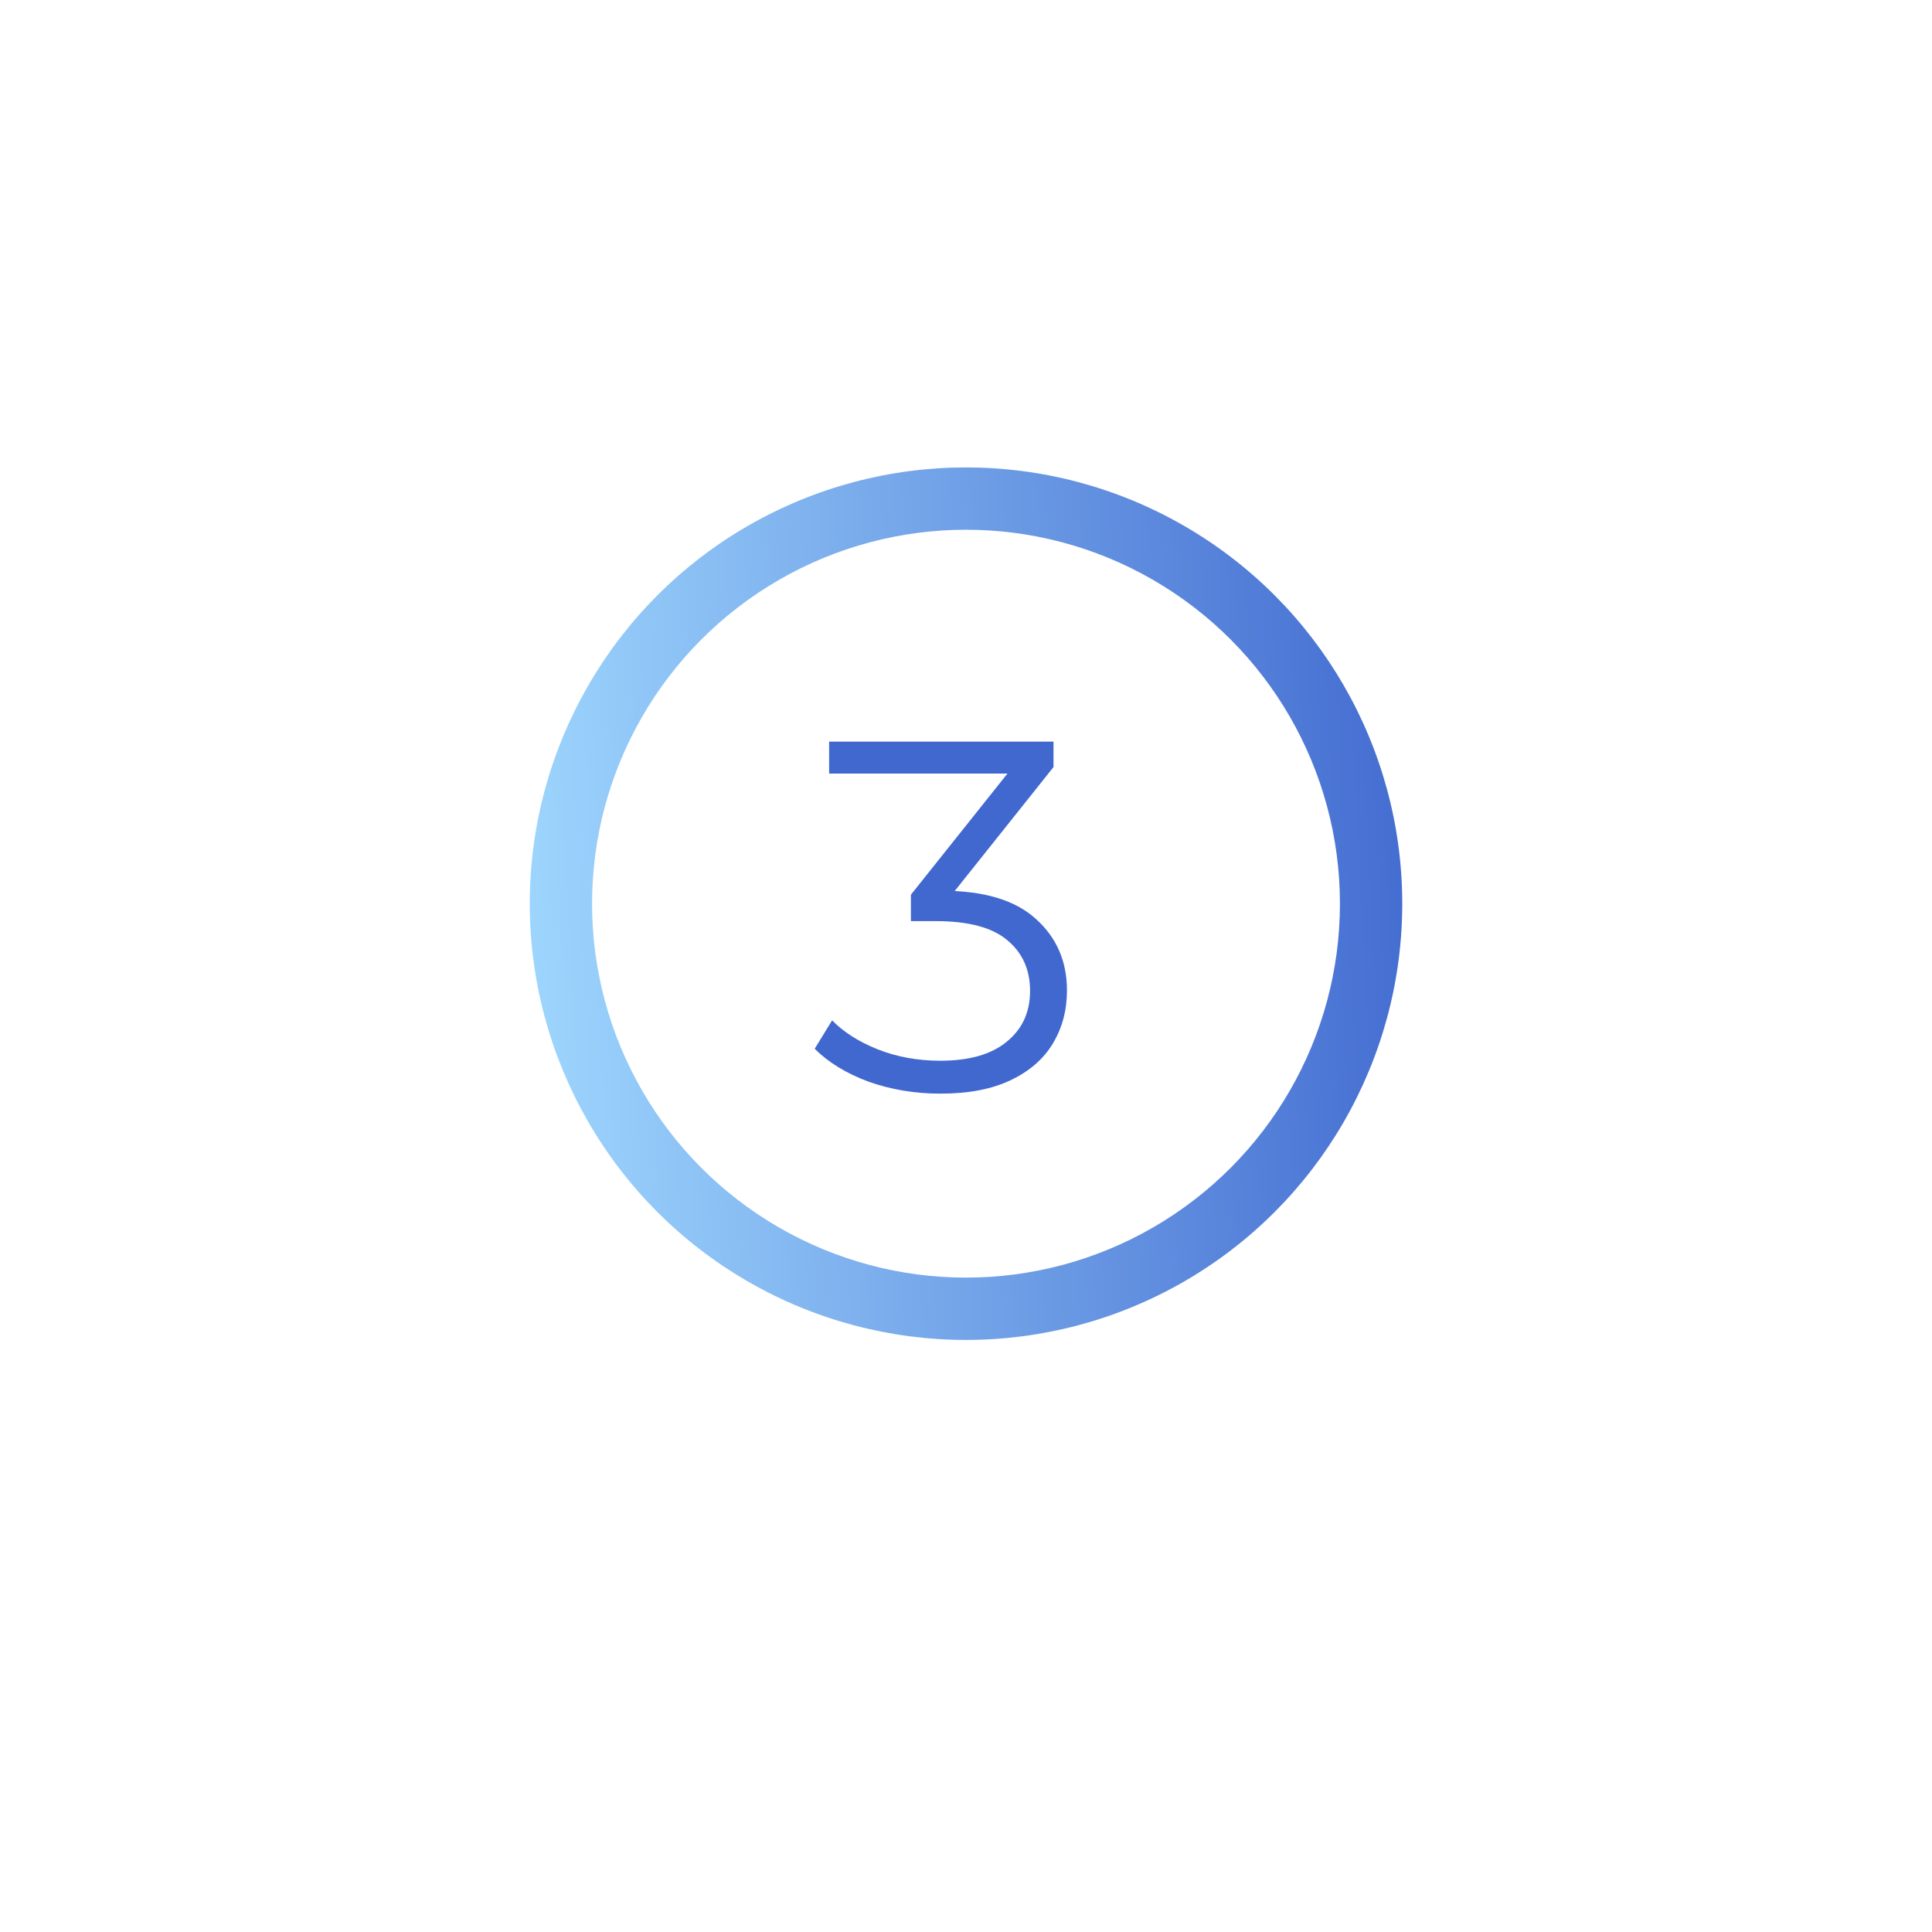 <svg width="62" height="62" viewBox="0 0 62 62" fill="none" xmlns="http://www.w3.org/2000/svg">
<g filter="url(#filter0_d_107_18)">
<circle cx="31" cy="29" r="18" fill="white"/>
</g>
<circle cx="31" cy="29" r="14" fill="url(#paint0_linear_107_18)"/>
<circle cx="31" cy="29" r="12" fill="white"/>
<path d="M30.176 35.096C29.365 35.096 28.597 34.968 27.872 34.712C27.157 34.445 26.581 34.093 26.144 33.656L26.704 32.744C27.067 33.117 27.552 33.427 28.16 33.672C28.779 33.917 29.451 34.04 30.176 34.04C31.104 34.04 31.813 33.837 32.304 33.432C32.805 33.027 33.056 32.483 33.056 31.8C33.056 31.117 32.811 30.573 32.32 30.168C31.84 29.763 31.077 29.56 30.032 29.56H29.232V28.712L32.688 24.376L32.848 24.824H26.608V23.8H33.808V24.616L30.352 28.952L29.792 28.584H30.224C31.568 28.584 32.571 28.883 33.232 29.48C33.904 30.077 34.24 30.845 34.24 31.784C34.24 32.413 34.091 32.979 33.792 33.48C33.493 33.981 33.04 34.376 32.432 34.664C31.835 34.952 31.083 35.096 30.176 35.096Z" fill="#4068CF"/>
<defs>
<filter id="filter0_d_107_18" x="0" y="0" width="62" height="62" filterUnits="userSpaceOnUse" color-interpolation-filters="sRGB">
<feFlood flood-opacity="0" result="BackgroundImageFix"/>
<feColorMatrix in="SourceAlpha" type="matrix" values="0 0 0 0 0 0 0 0 0 0 0 0 0 0 0 0 0 0 127 0" result="hardAlpha"/>
<feOffset dy="2"/>
<feGaussianBlur stdDeviation="6.5"/>
<feComposite in2="hardAlpha" operator="out"/>
<feColorMatrix type="matrix" values="0 0 0 0 0 0 0 0 0 0 0 0 0 0 0 0 0 0 0.25 0"/>
<feBlend mode="normal" in2="BackgroundImageFix" result="effect1_dropShadow_107_18"/>
<feBlend mode="normal" in="SourceGraphic" in2="effect1_dropShadow_107_18" result="shape"/>
</filter>
<linearGradient id="paint0_linear_107_18" x1="46.5" y1="27.5" x2="17" y2="29" gradientUnits="userSpaceOnUse">
<stop stop-color="#4068CF"/>
<stop offset="1" stop-color="#9DD5FD"/>
</linearGradient>
</defs>
</svg>
